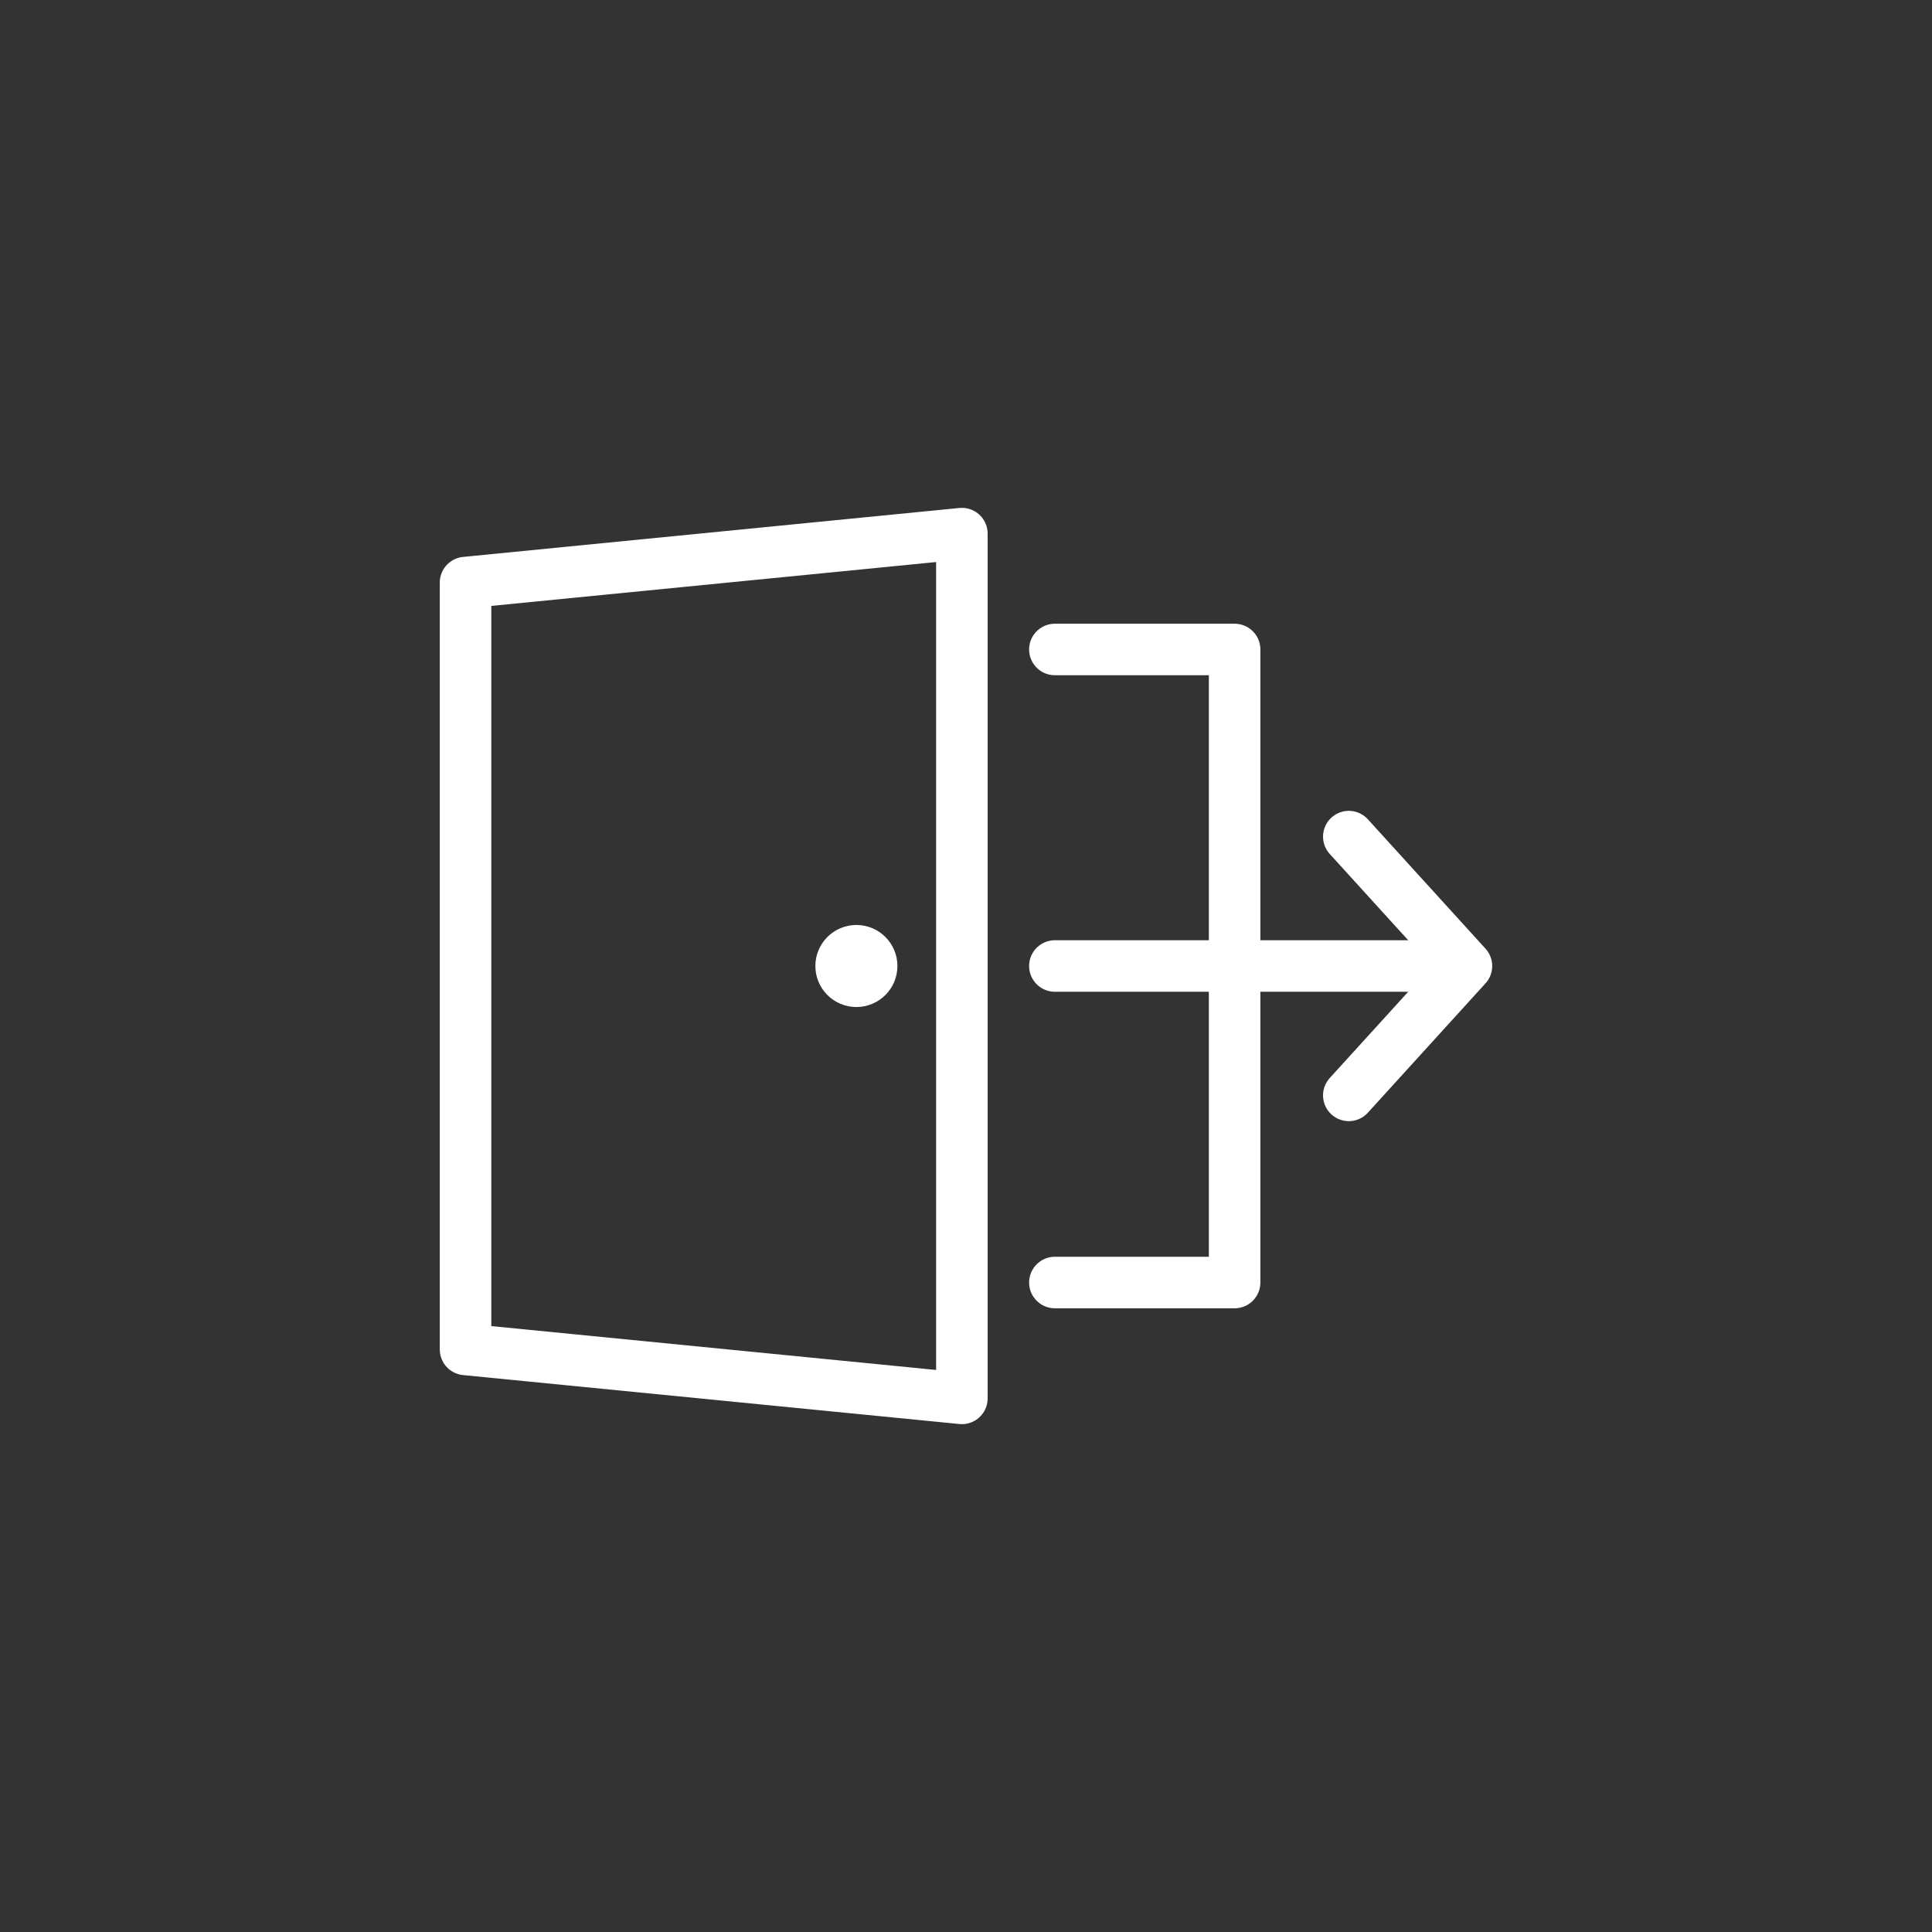 <?xml version="1.0" encoding="utf-8"?>
<!-- Generator: Adobe Illustrator 26.0.1, SVG Export Plug-In . SVG Version: 6.00 Build 0)  -->
<svg version="1.1" id="レイヤー_1" xmlns="http://www.w3.org/2000/svg" xmlns:xlink="http://www.w3.org/1999/xlink" x="0px"
	 y="0px" width="300px" height="300px" viewBox="0 0 300 300" style="enable-background:new 0 0 300 300;" xml:space="preserve">
<rect x="0" y="0" width="300" height="300" fill="#333333" stroke="none"/>
<style type="text/css">
	.st0{fill:none;stroke:#ffffff;stroke-width:8;stroke-linejoin:round;stroke-miterlimit:10;}
	.st1{fill:none;stroke:#ffffff;stroke-width:8;stroke-linecap:round;stroke-linejoin:round;stroke-miterlimit:10;}
	.st2{fill:#ffffff;}
</style>
<g>
	<polygon class="st0" points="149.36,217.14 72.29,209.54 72.29,90.46 149.36,82.86 	"/>
	<polyline class="st1" points="163.8,100.85 191.71,100.85 191.71,199.15 163.8,199.15 	"/>
	<line class="st1" x1="224.39" y1="150" x2="163.8" y2="150"/>
	<polyline class="st1" points="209.44,129.91 227.71,150 209.44,170.09 	"/>
	<circle class="st2" cx="132.98" cy="150" r="6.37"/>
</g>
</svg>

